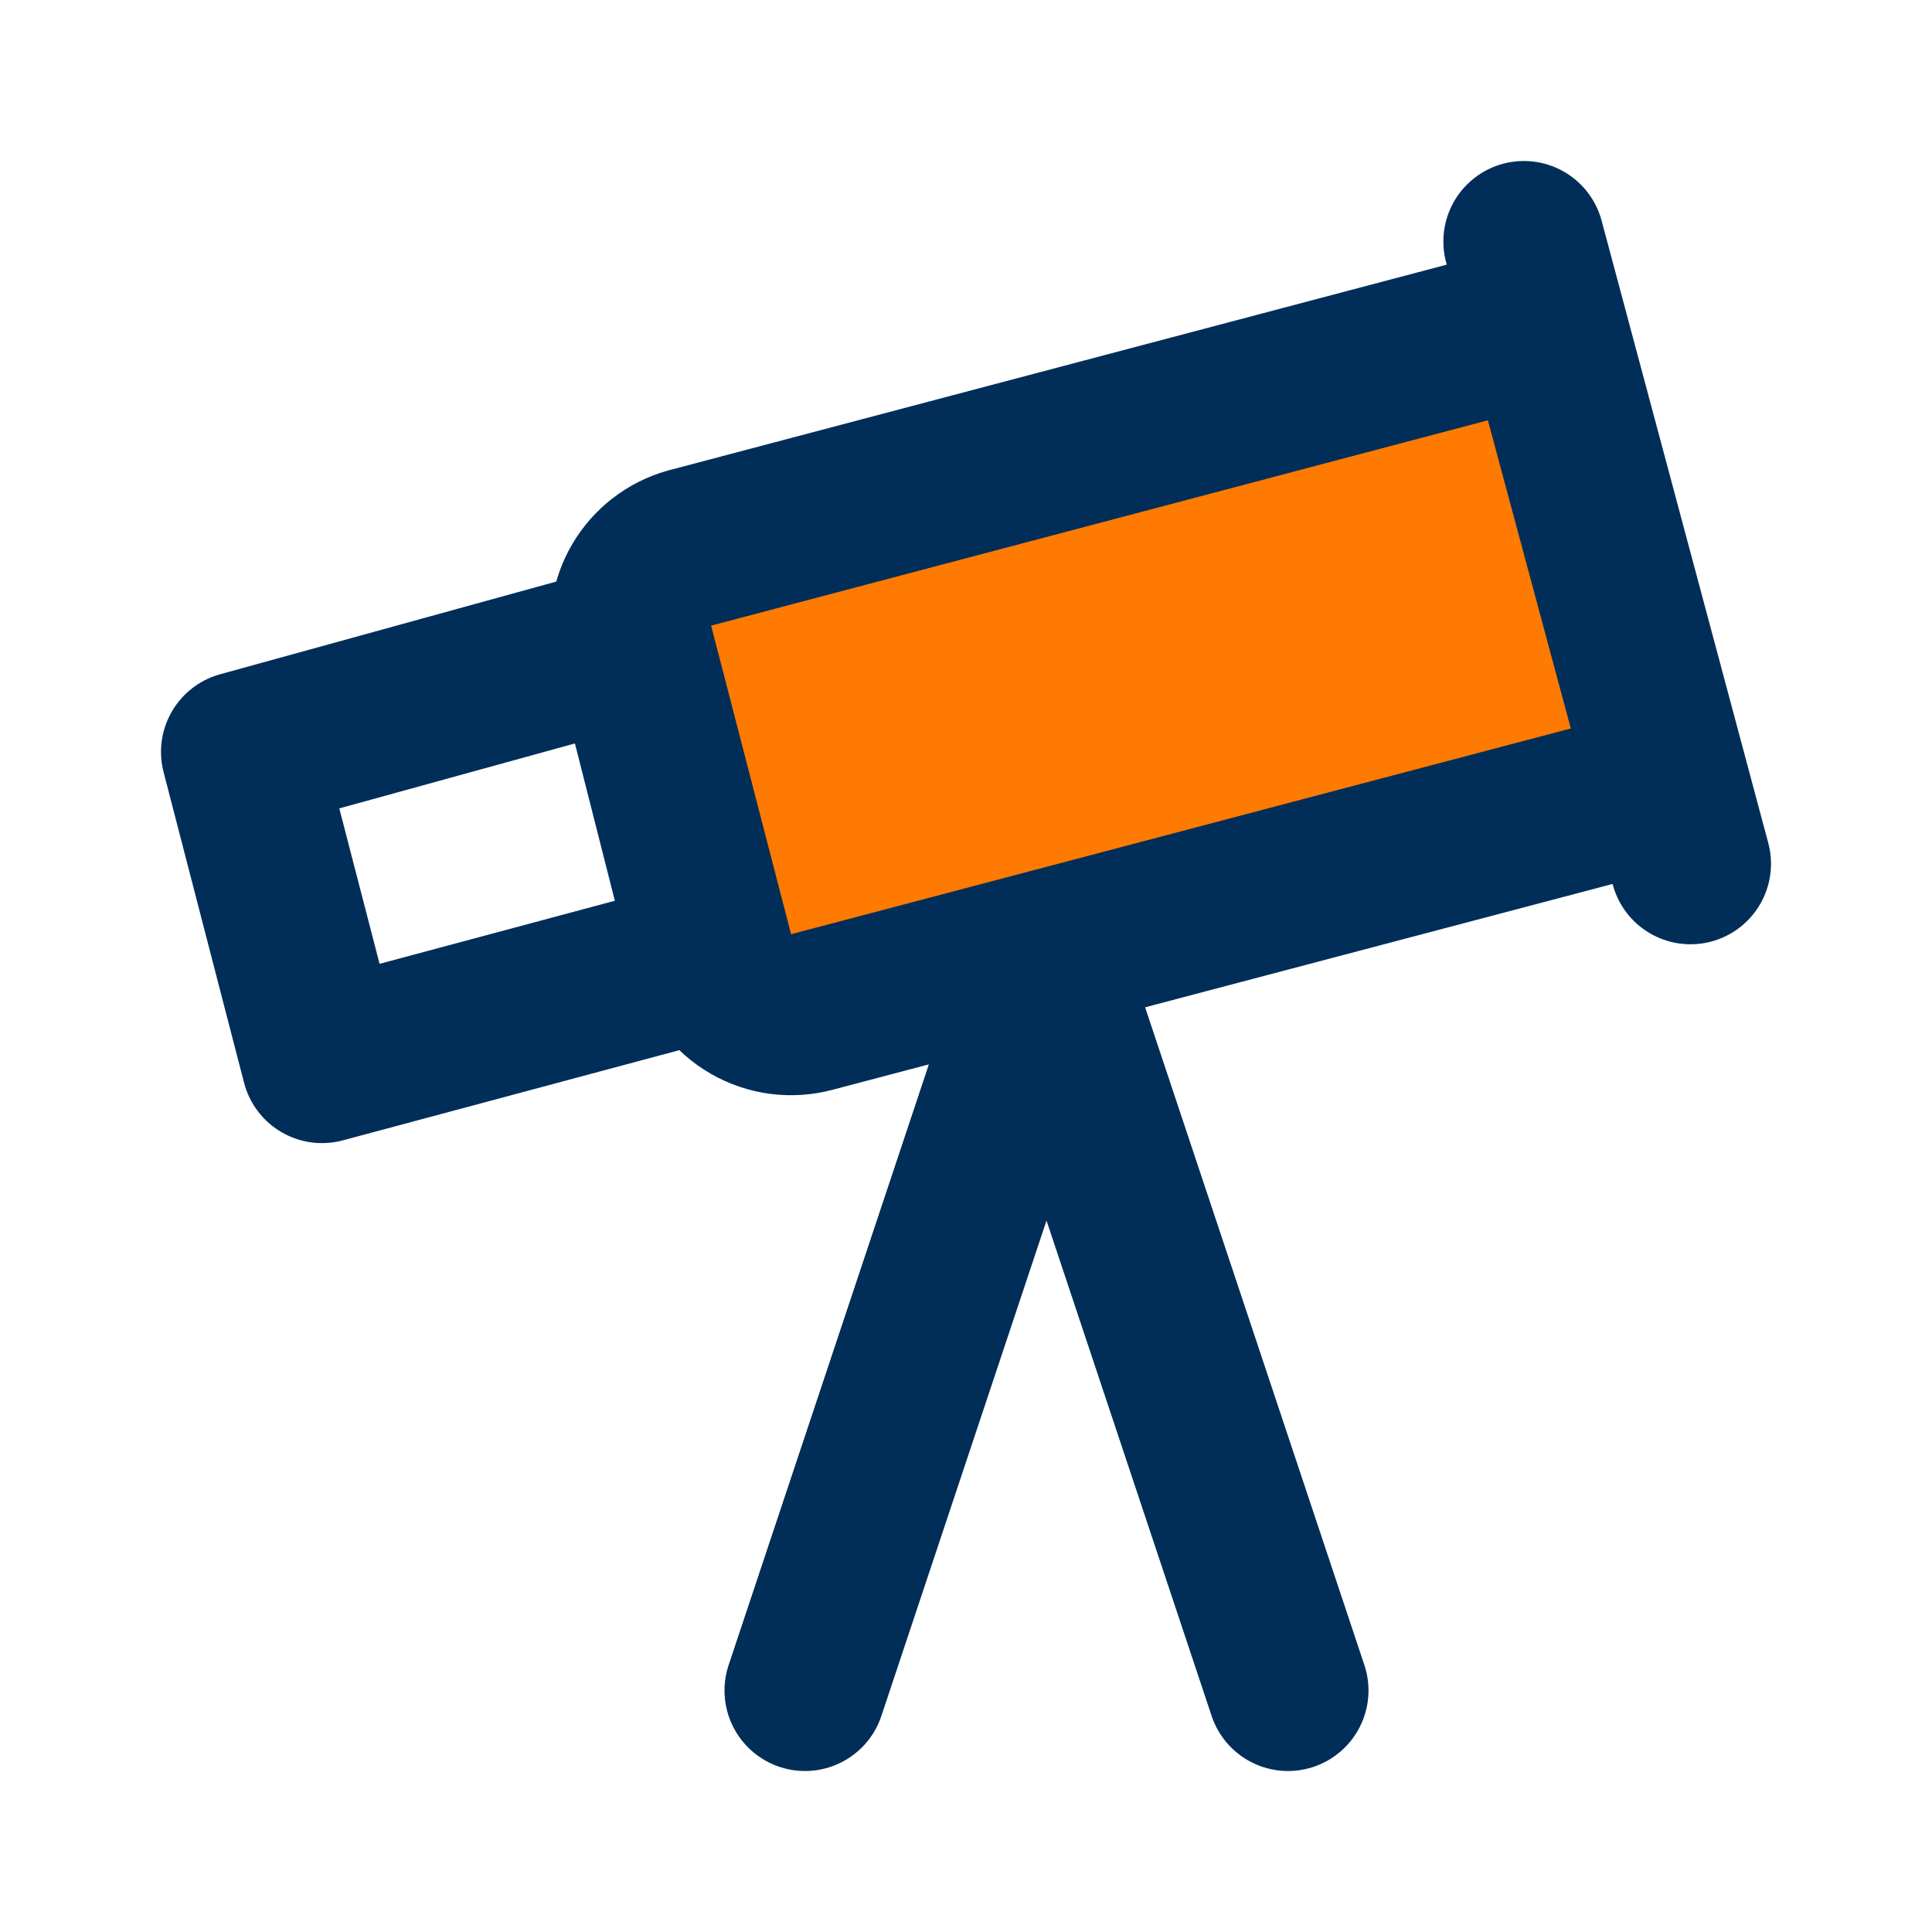 <svg width="800" height="800" viewBox="0 0 800 800" fill="none" xmlns="http://www.w3.org/2000/svg">
<path d="M285.345 227.065L639.517 132.165L691.281 325.35L337.108 420.25C328.569 422.538 319.471 421.34 311.814 416.92C304.158 412.5 298.572 405.219 296.284 396.68L261.774 267.89C259.486 259.35 260.684 250.252 265.104 242.596C269.525 234.94 276.805 229.353 285.345 227.065Z" fill="#FF7A01"/>
<path d="M333.333 700L433.333 400L533.333 700M262 266.667C260.045 258.323 261.378 249.547 265.723 242.161C270.068 234.774 277.091 229.345 285.333 227L639.667 133.333L691.333 325.333L336.333 419C332.087 420.158 327.654 420.463 323.289 419.898C318.924 419.333 314.714 417.909 310.902 415.709C307.091 413.509 303.752 410.575 301.08 407.078C298.408 403.581 296.455 399.589 295.333 395.333L262 266.667ZM262 266.667L295 396.667L133.333 440L100 311.333L262 266.667ZM700 357.667L631 100" stroke="#002E59" stroke-width="66.667" stroke-linecap="round" stroke-linejoin="round"/>
</svg>
